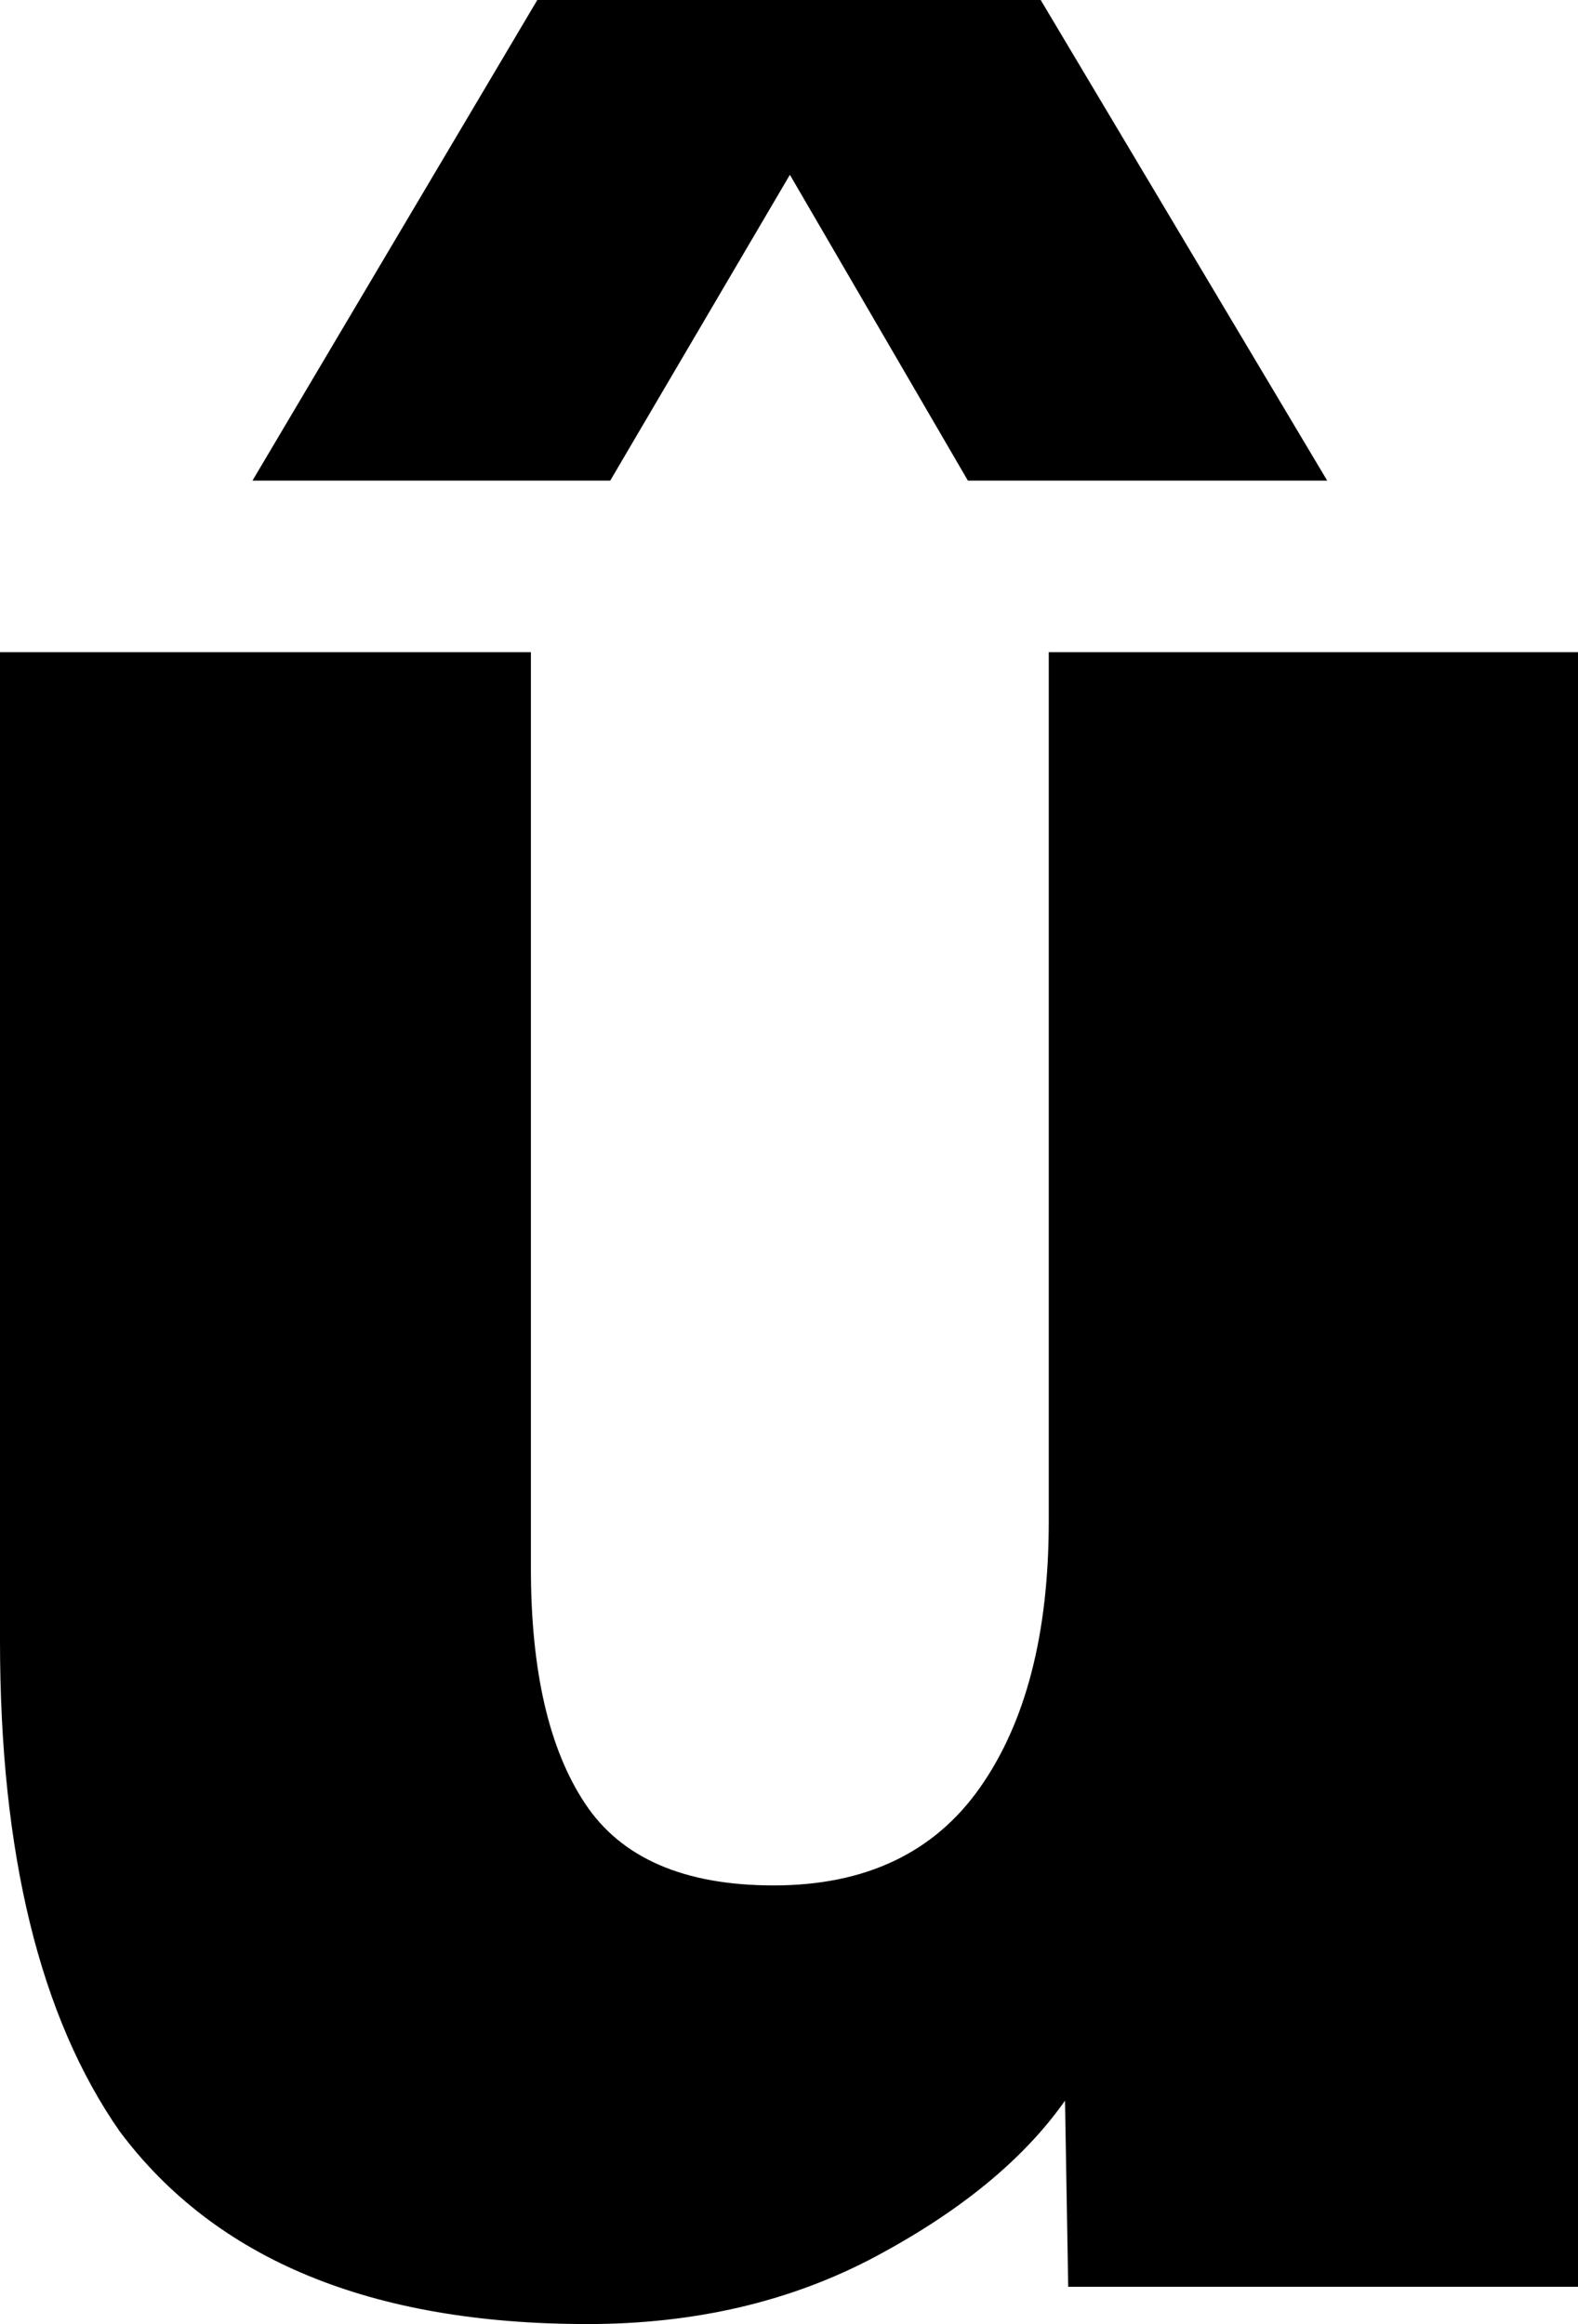 <svg width="14.282" height="21.035" viewBox="1.494 -41.733 14.282 21.035" xmlns="http://www.w3.org/2000/svg"><path d="M1.494 -26.88L1.494 -35.83L6.299 -35.83L6.299 -27.539C6.299 -26.611 6.462 -25.901 6.79 -25.408C7.117 -24.915 7.686 -24.668 8.496 -24.668C9.326 -24.668 9.949 -24.963 10.364 -25.554C10.779 -26.145 10.986 -26.948 10.986 -27.964L10.986 -35.83L15.776 -35.83L15.776 -21.035L11.162 -21.035L11.133 -22.72C10.762 -22.192 10.193 -21.724 9.426 -21.313C8.66 -20.903 7.788 -20.698 6.812 -20.698C4.858 -20.698 3.447 -21.279 2.578 -22.441C1.855 -23.477 1.494 -24.956 1.494 -26.88ZM3.779 -37.383L6.357 -41.733L10.913 -41.733L13.506 -37.383L10.254 -37.383L8.643 -40.151L7.017 -37.383ZM3.779 -37.383"></path></svg>